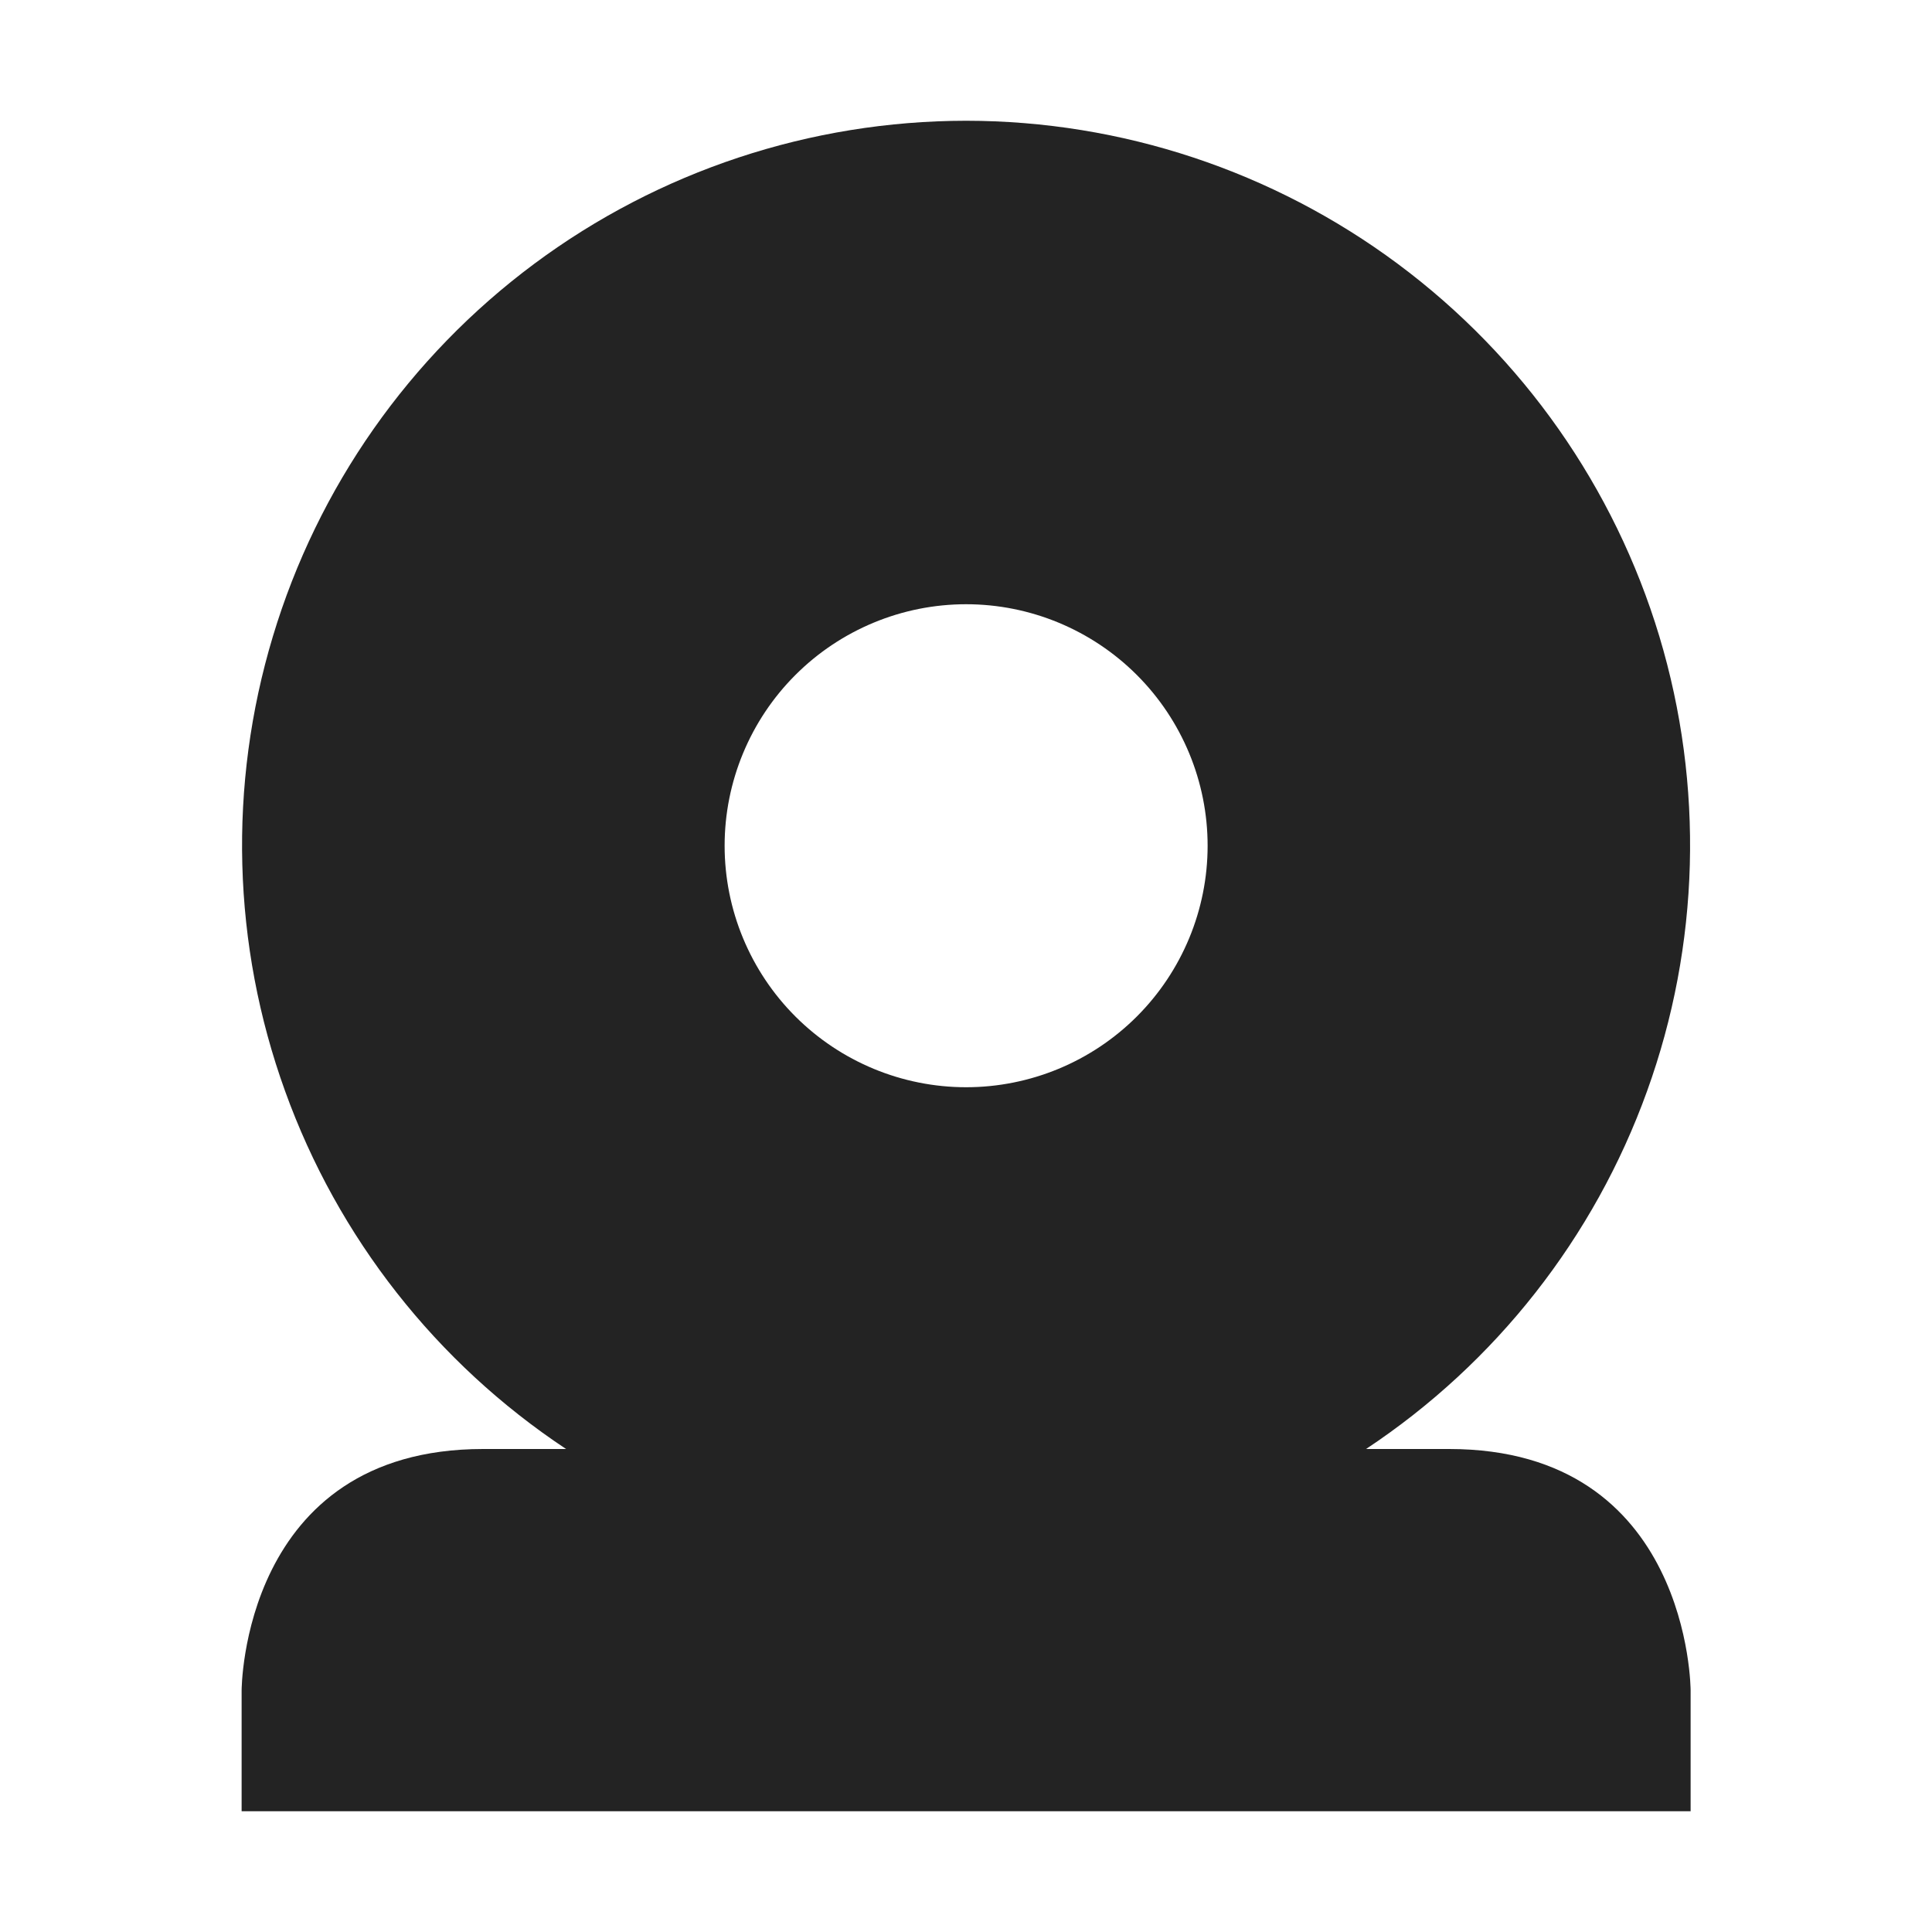 <svg width="16" height="16" viewBox="0 0 16 16" fill="none" xmlns="http://www.w3.org/2000/svg">
<g clip-path="url(#clip0_514_3595)">
<path d="M0.001 0H16.001V16H0.001V0Z" fill="#808080" fill-opacity="0.00"/>
<path d="M8.001 1C6.712 1.001 5.458 1.416 4.424 2.185C3.39 2.954 2.631 4.036 2.26 5.27C1.888 6.504 1.923 7.824 2.361 9.036C2.798 10.249 3.614 11.288 4.688 12H4.001C2.001 12 2.001 14 2.001 14V15H14.001V14C14.001 14 14.001 12 12.001 12H11.313C12.387 11.288 13.203 10.249 13.64 9.037C14.078 7.825 14.113 6.504 13.742 5.27C13.37 4.036 12.611 2.955 11.577 2.186C10.543 1.417 9.29 1.001 8.001 1ZM8.001 5.004C8.531 5.004 9.04 5.215 9.415 5.59C9.79 5.965 10.001 6.474 10.001 7.004C10.001 7.534 9.79 8.043 9.415 8.418C9.04 8.793 8.531 9.004 8.001 9.004C7.471 9.004 6.962 8.793 6.587 8.418C6.212 8.043 6.001 7.534 6.001 7.004C6.001 6.474 6.212 5.965 6.587 5.59C6.962 5.215 7.471 5.004 8.001 5.004Z" fill="#232323"/>
</g>
<defs>
<clipPath id="clip0_514_3595">
<rect width="16" height="16" fill="white" transform="translate(0.001)"/>
</clipPath>
</defs>
</svg>
